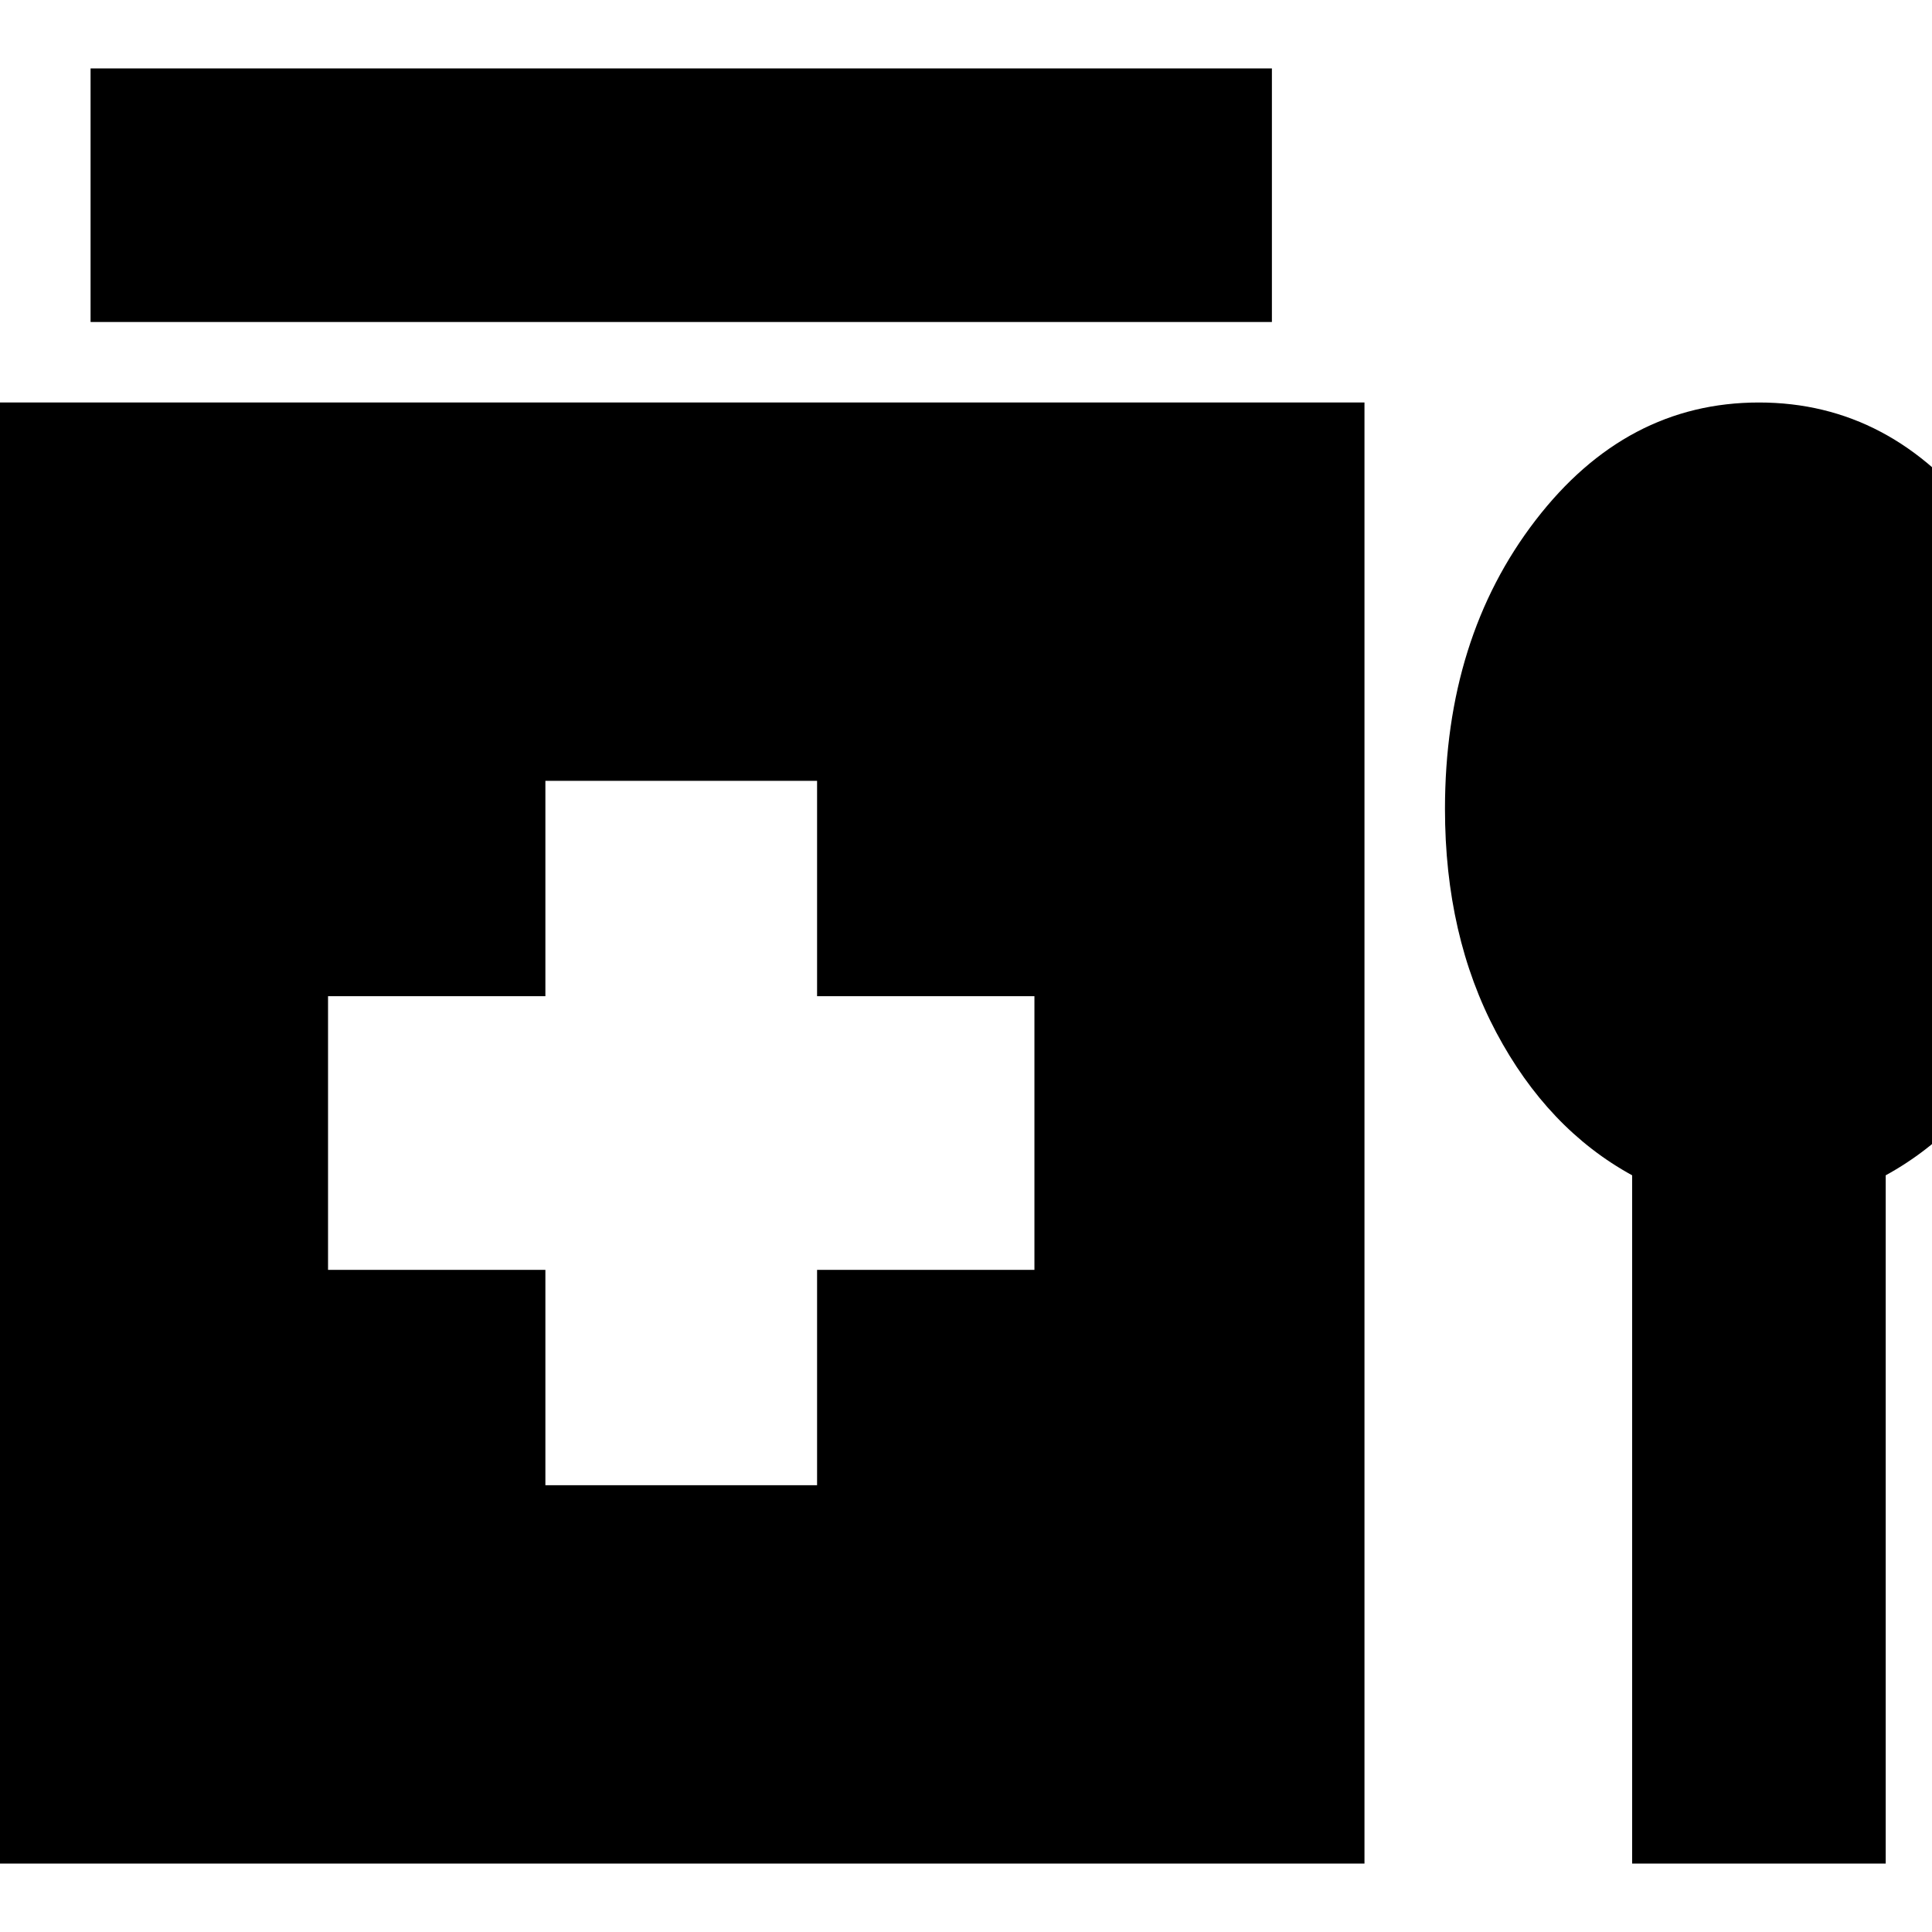<svg xmlns="http://www.w3.org/2000/svg" height="24" width="24"><path d="M1.125 4V.85H15.8V4Zm5.65 14.45h3.375v-2.675h2.7v-3.4h-2.7V9.7H6.775v2.675h-2.7v3.4h2.7Zm-6.8 4.7V5H16.95v18.15Zm20.3 0V14.6q-1.05-.575-1.688-1.775-.637-1.2-.637-2.775 0-2.125 1.125-3.587Q20.2 5 21.85 5t2.763 1.463q1.112 1.462 1.112 3.587 0 1.575-.625 2.775T23.425 14.6v8.55Z"/></svg>